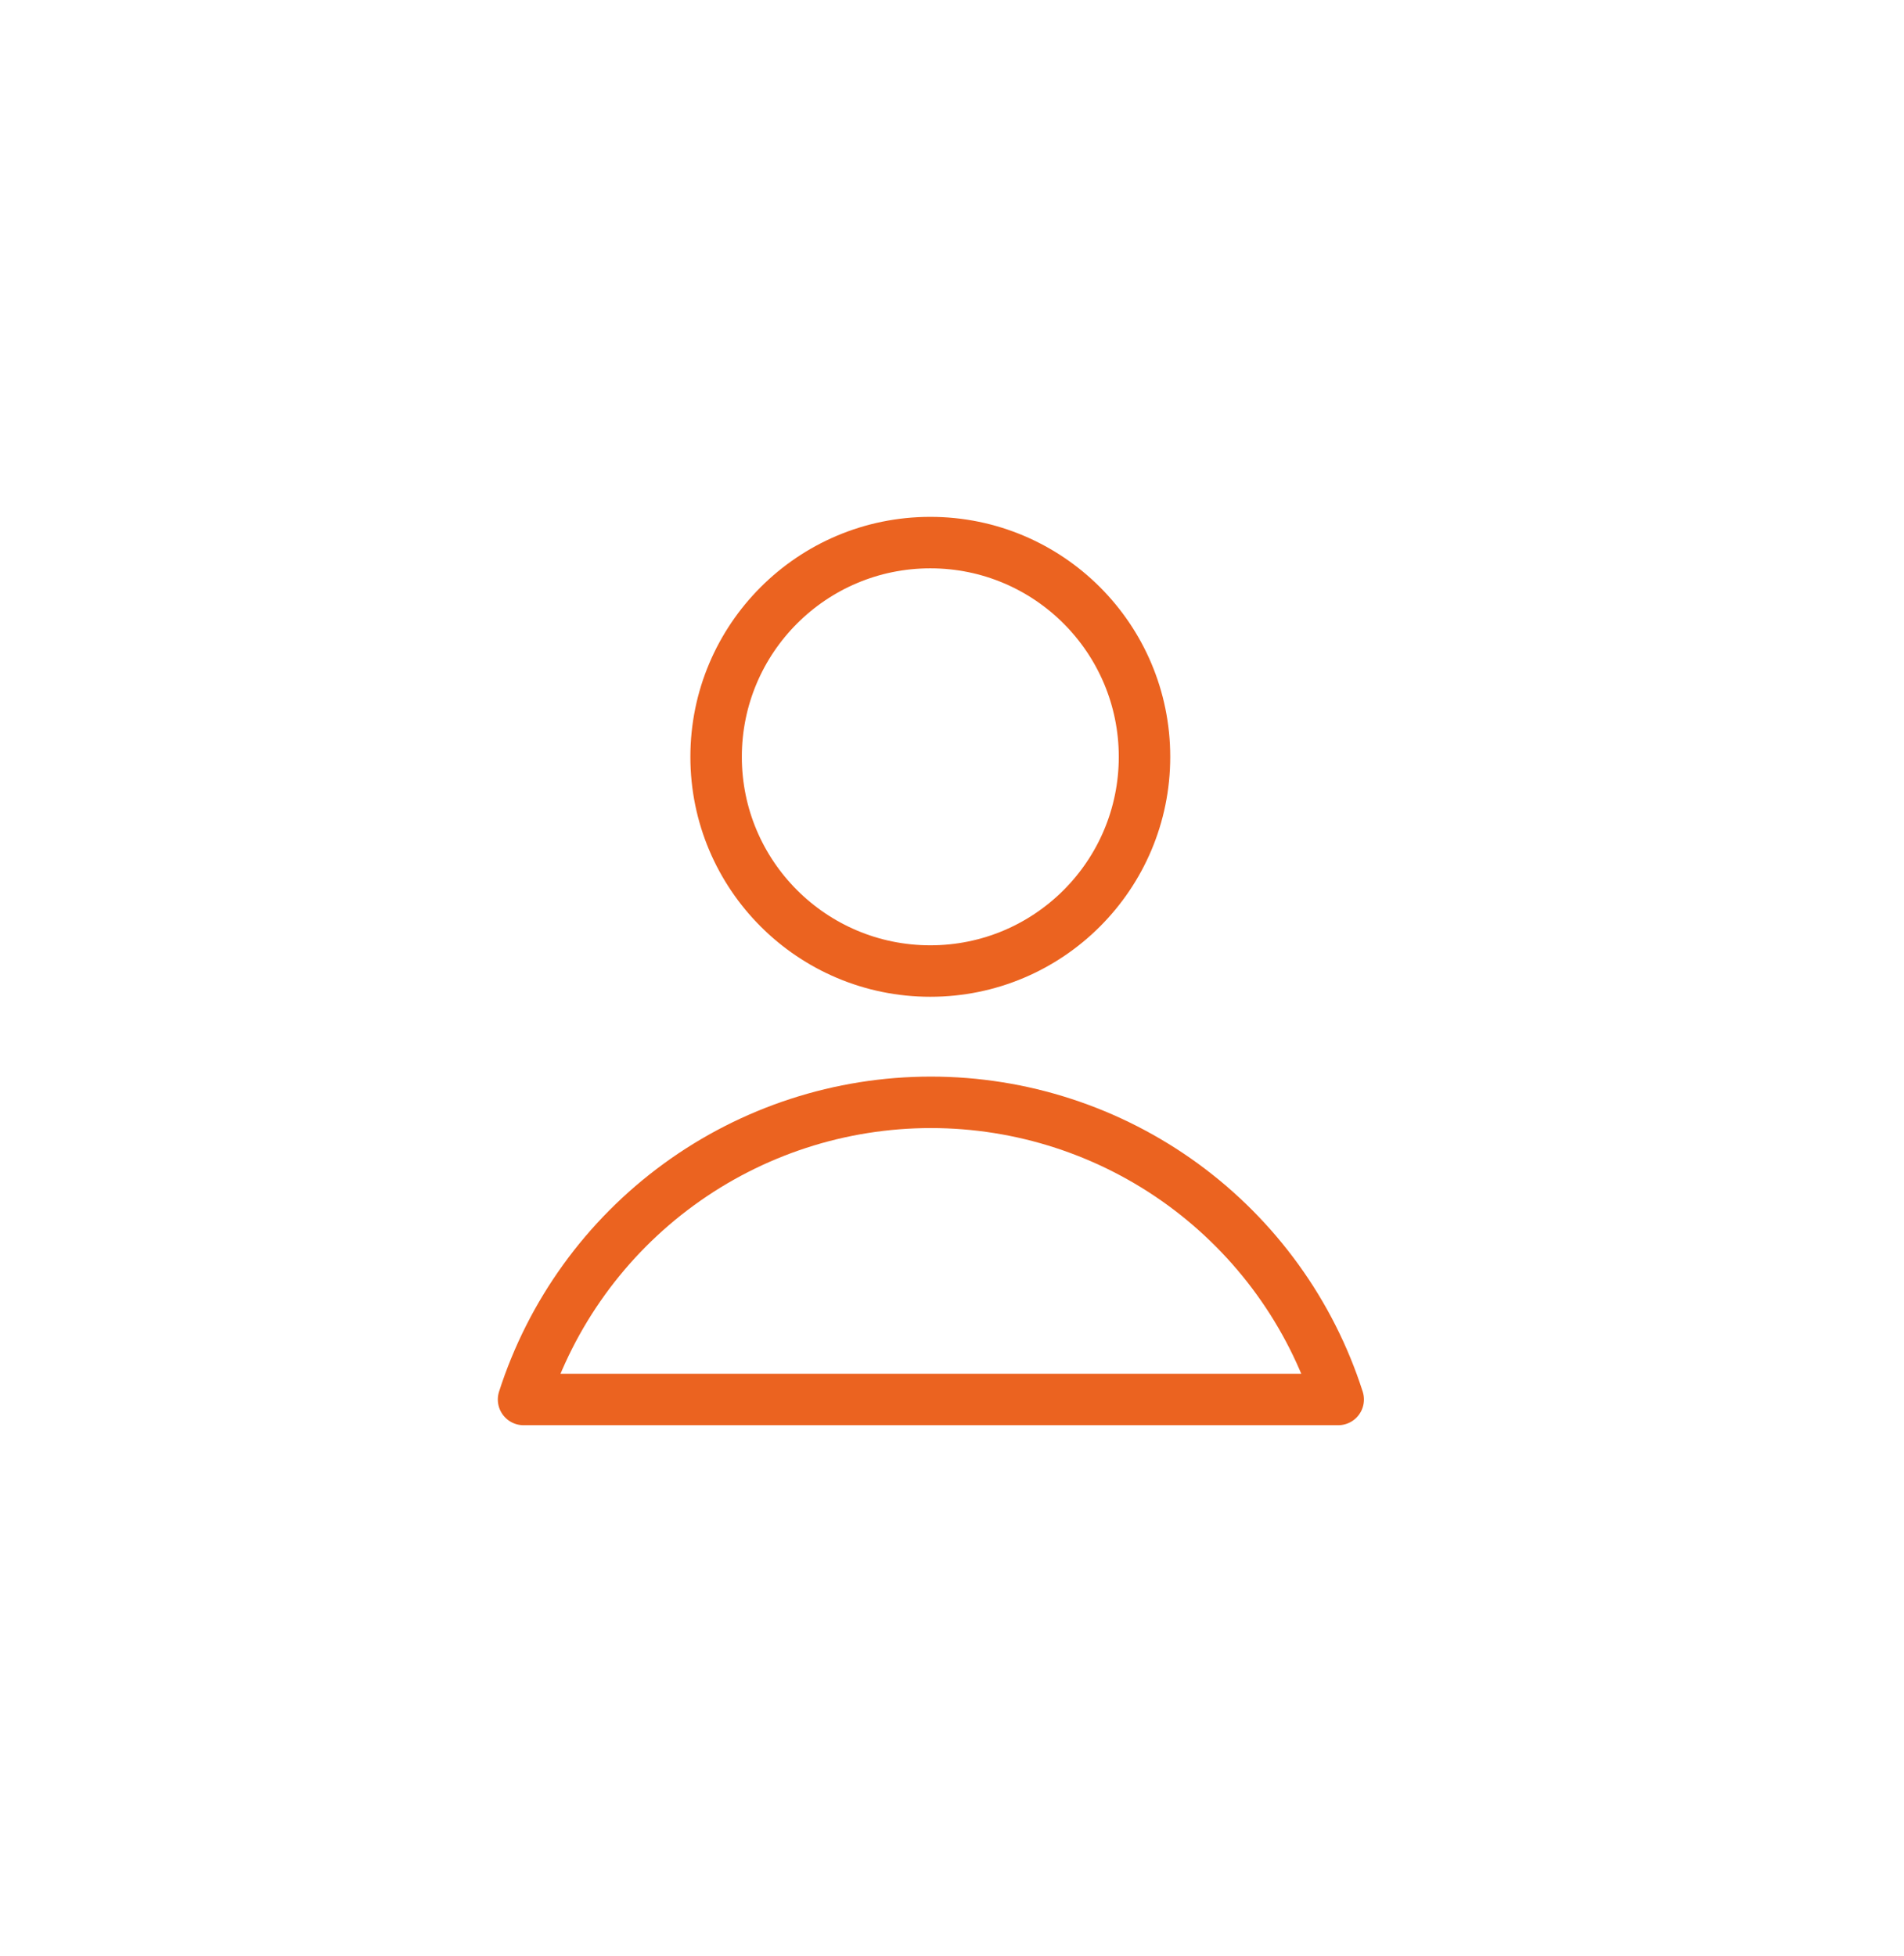 <svg width="37" height="38" viewBox="0 0 37 38" fill="none" xmlns="http://www.w3.org/2000/svg">
<path d="M18.079 18.868C20.378 18.868 22.241 17.005 22.241 14.706C22.241 12.407 20.378 10.543 18.079 10.543C15.78 10.543 13.916 12.407 13.916 14.706C13.916 17.005 15.78 18.868 18.079 18.868Z" stroke="#EB6320" stroke-linecap="round" stroke-linejoin="round"/>
<path d="M26.005 27.193C25.468 25.516 24.411 24.054 22.989 23.016C21.566 21.978 19.851 21.419 18.09 21.419C16.329 21.419 14.614 21.978 13.191 23.016C11.768 24.054 10.712 25.516 10.174 27.193H26.005Z" stroke="#EB6320" stroke-linecap="round" stroke-linejoin="round"/>
</svg>
